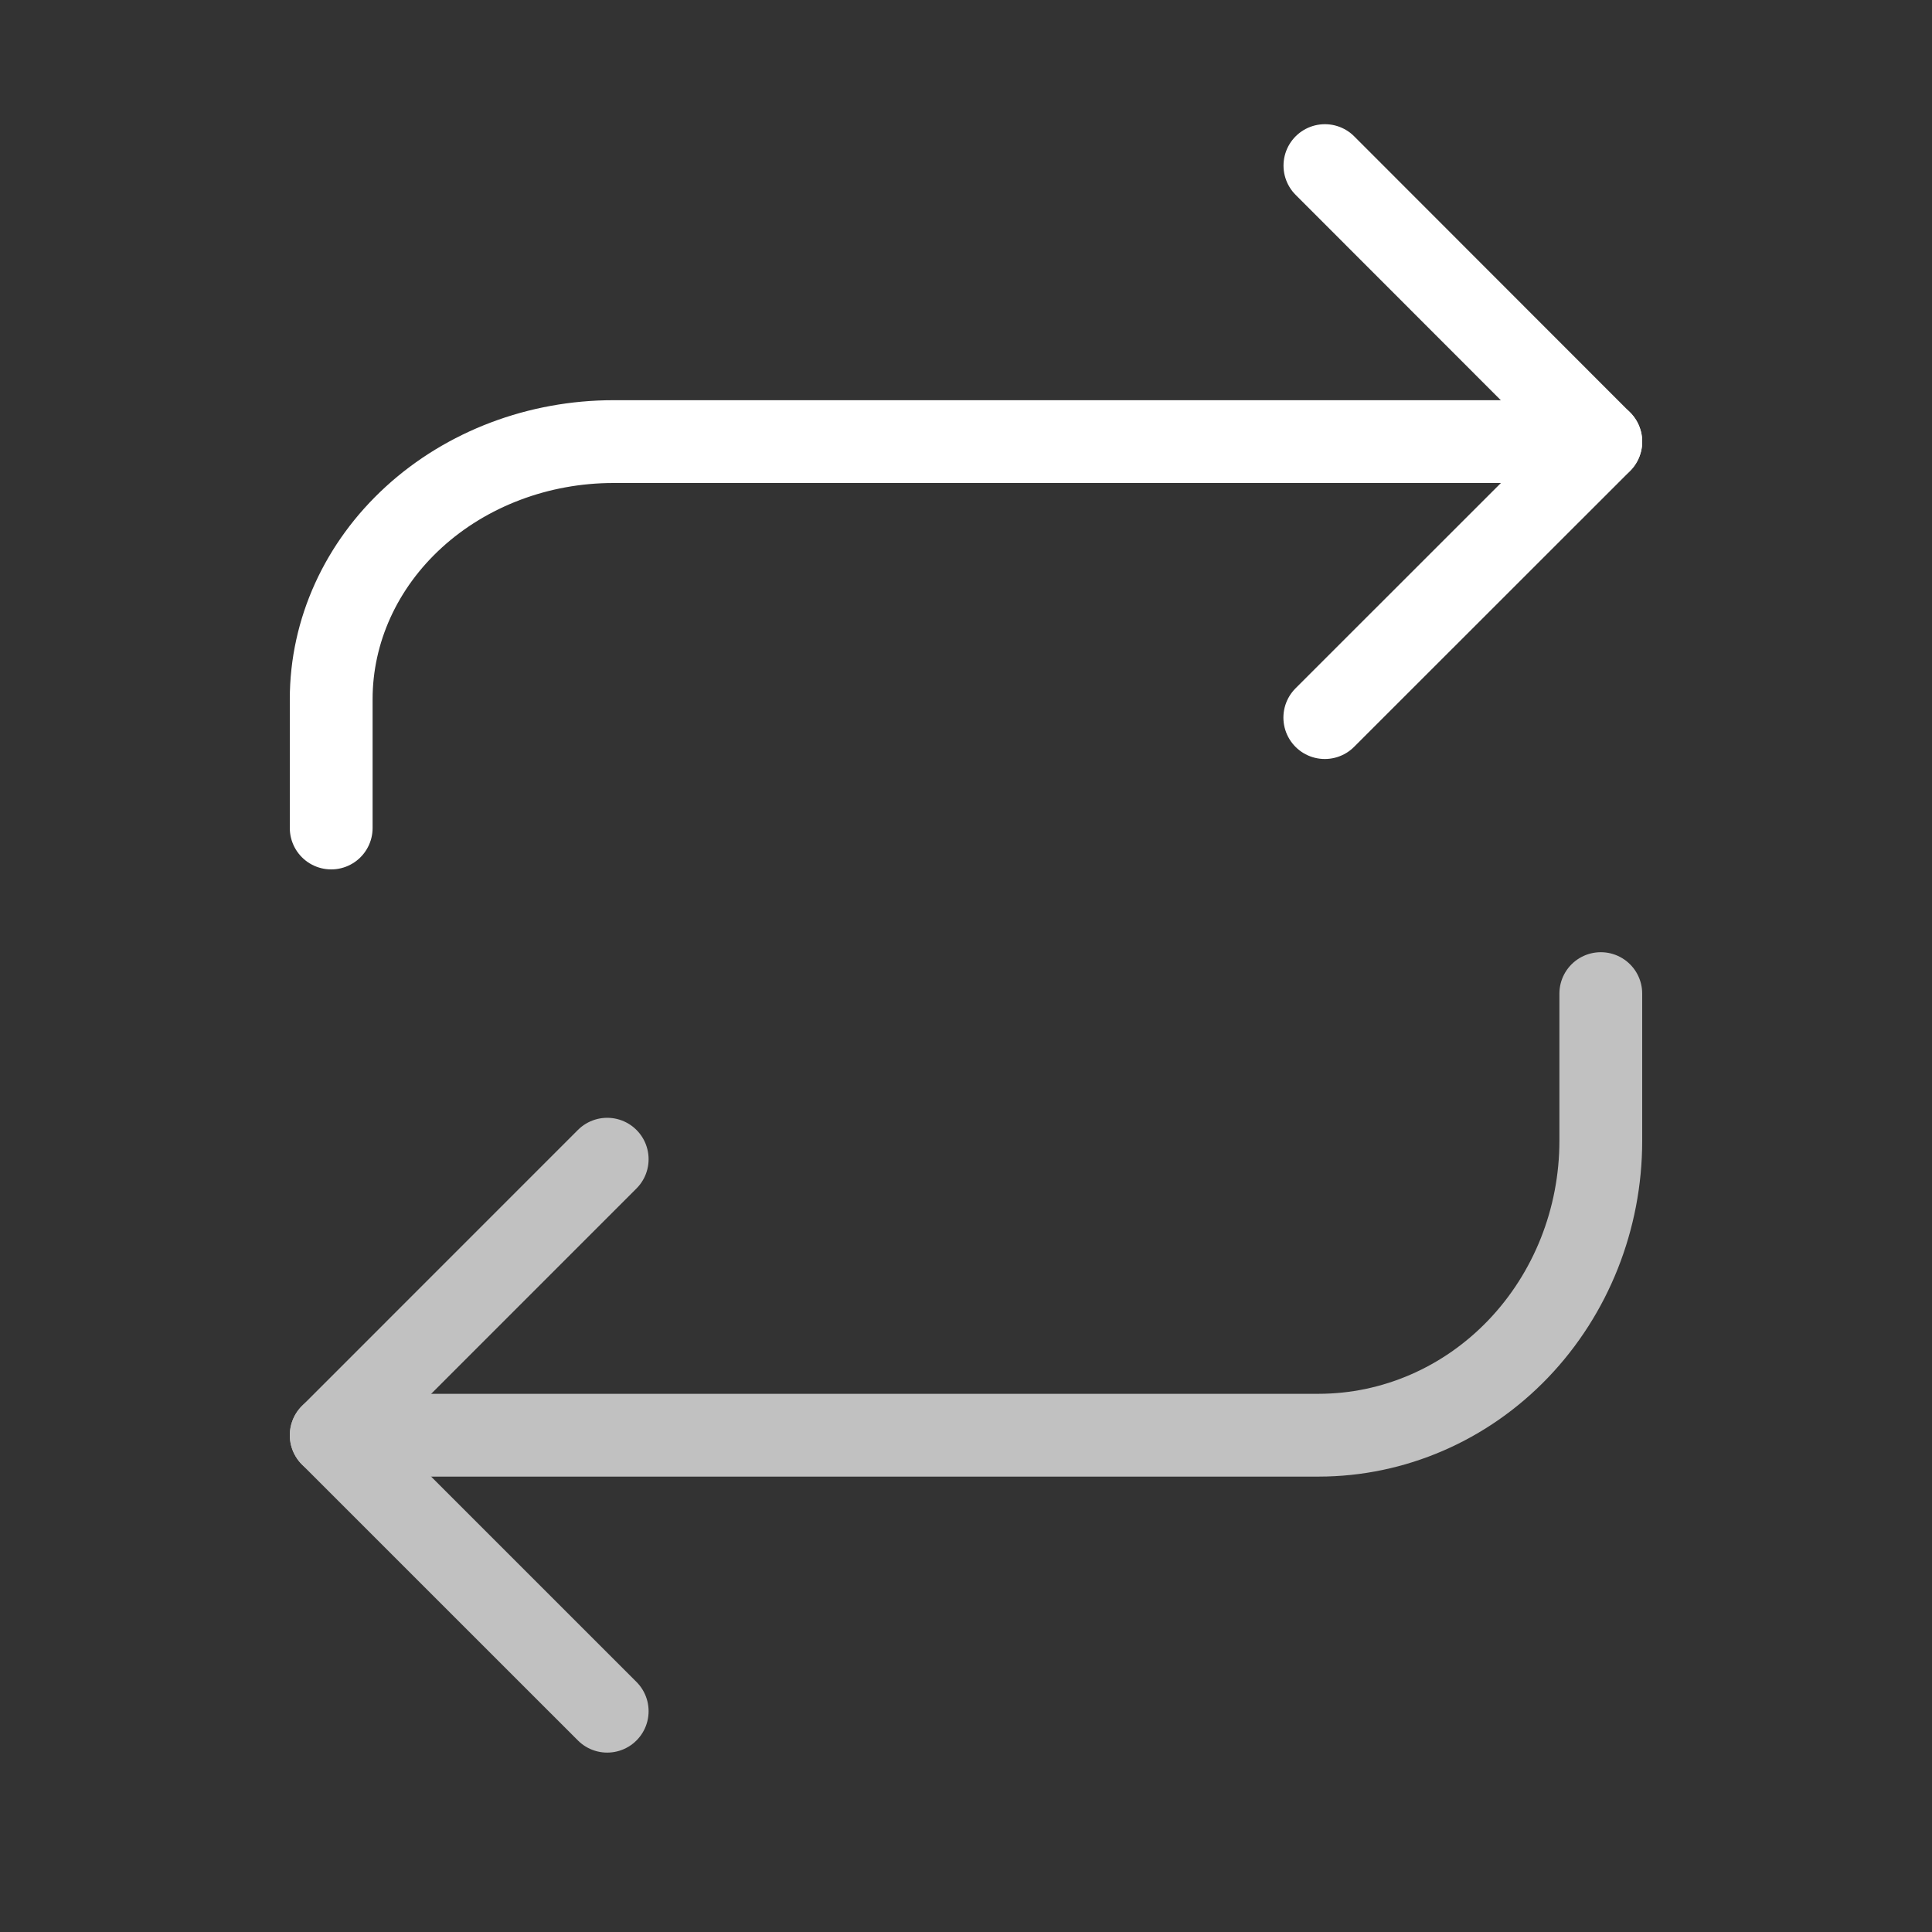 <svg width="35" height="35" viewBox="0 0 35 35" fill="none" xmlns="http://www.w3.org/2000/svg">
<rect x="0" y="0" width="35" height="35" fill="#333333" stroke="none"/>
<path d="M24.002 3L29 8.002L24 13" stroke="white" stroke-width="1.5" stroke-linecap="round" stroke-linejoin="round"/>
<path d="M6 15V12.666C6 11.428 6.539 10.242 7.498 9.367C8.457 8.492 9.757 8 11.113 8H29" stroke="white" stroke-width="1.5" stroke-linecap="round" stroke-linejoin="round"/>
<path d="M11 31L6 26.001L11 21" stroke="#C1C1C1" stroke-width="1.5" stroke-linecap="round" stroke-linejoin="round"/>
<path d="M29 18V20.667C29 22.081 28.461 23.437 27.503 24.437C26.545 25.437 25.246 25.999 23.89 26H6" stroke="#C1C1C1" stroke-width="1.5" stroke-linecap="round" stroke-linejoin="round"/>
</svg>
